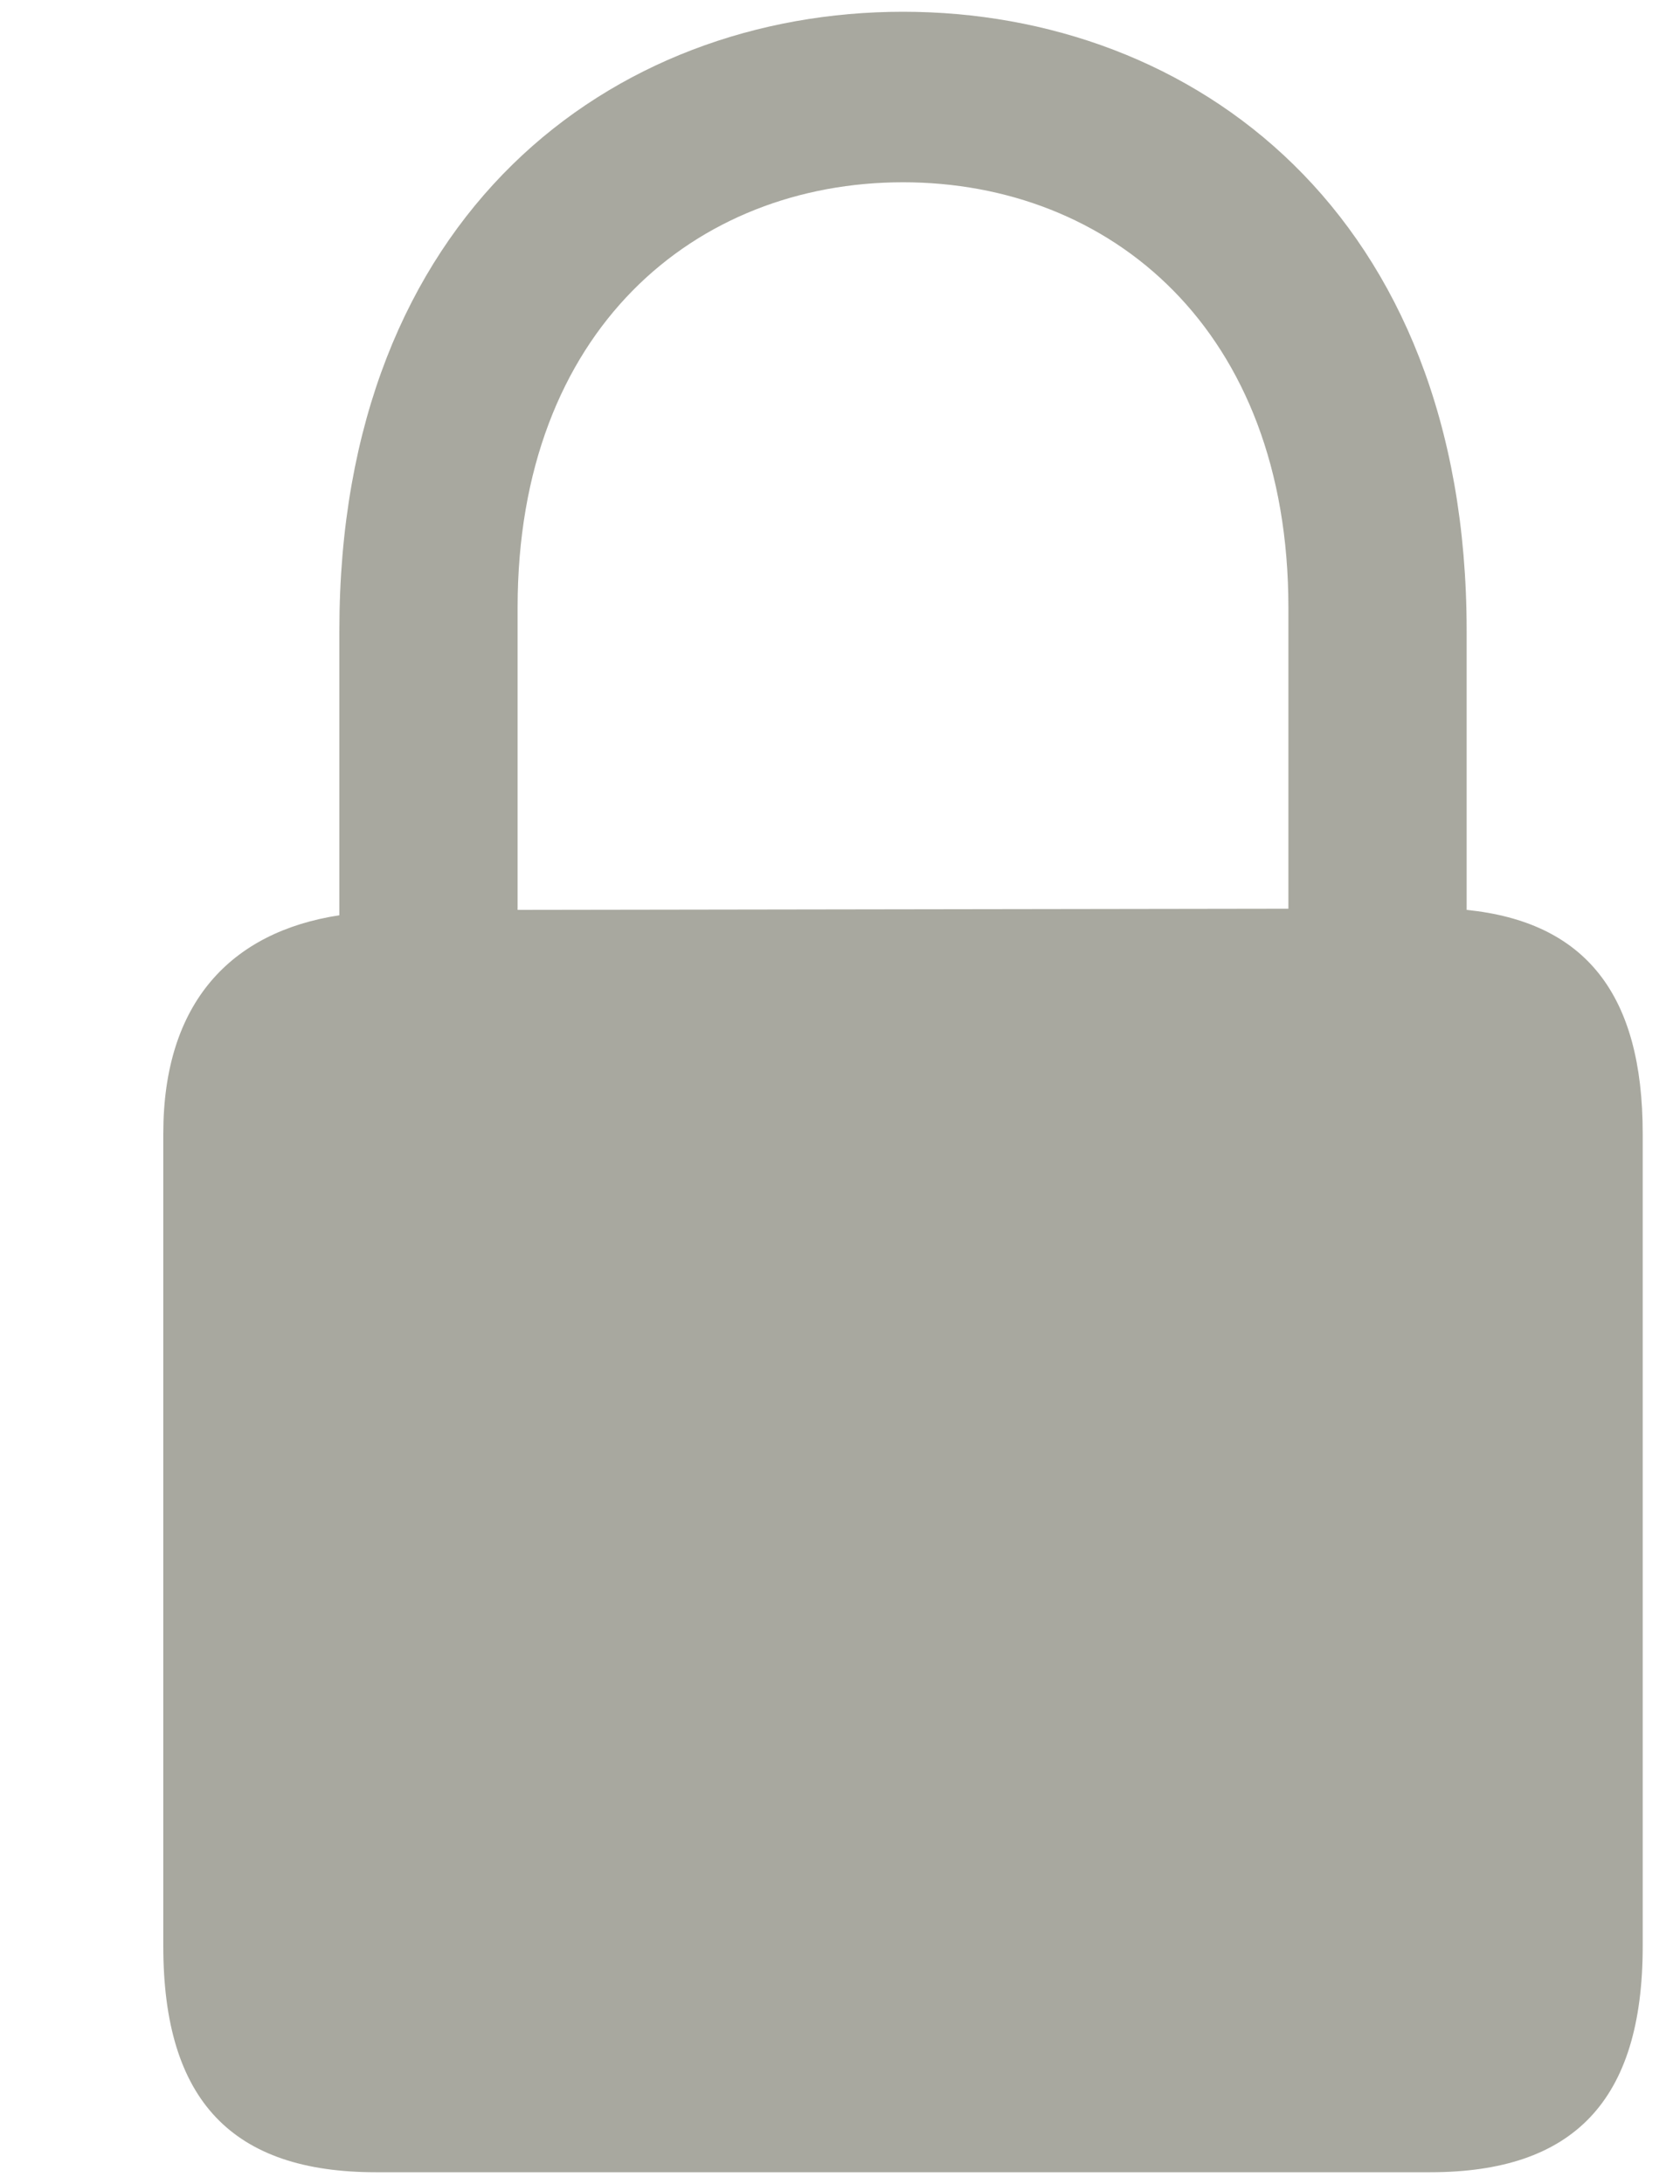 <svg width="10" height="13" viewBox="0 0 10 13" fill="none" xmlns="http://www.w3.org/2000/svg">
<path d="M2.237 12.93H8.513C9.363 12.93 9.778 12.508 9.778 11.585V6.747C9.778 5.917 9.436 5.488 8.73 5.416V3.754C8.73 1.269 7.102 0.07 5.375 0.07C3.648 0.07 2.02 1.269 2.02 3.754V5.448C1.374 5.547 0.972 5.969 0.972 6.747V11.585C0.972 12.508 1.387 12.93 2.237 12.93ZM3.081 3.616C3.081 1.961 4.142 1.085 5.375 1.085C6.608 1.085 7.669 1.961 7.669 3.616V5.409L3.081 5.416V3.616Z" fill="#A8A89F"/>
</svg>

